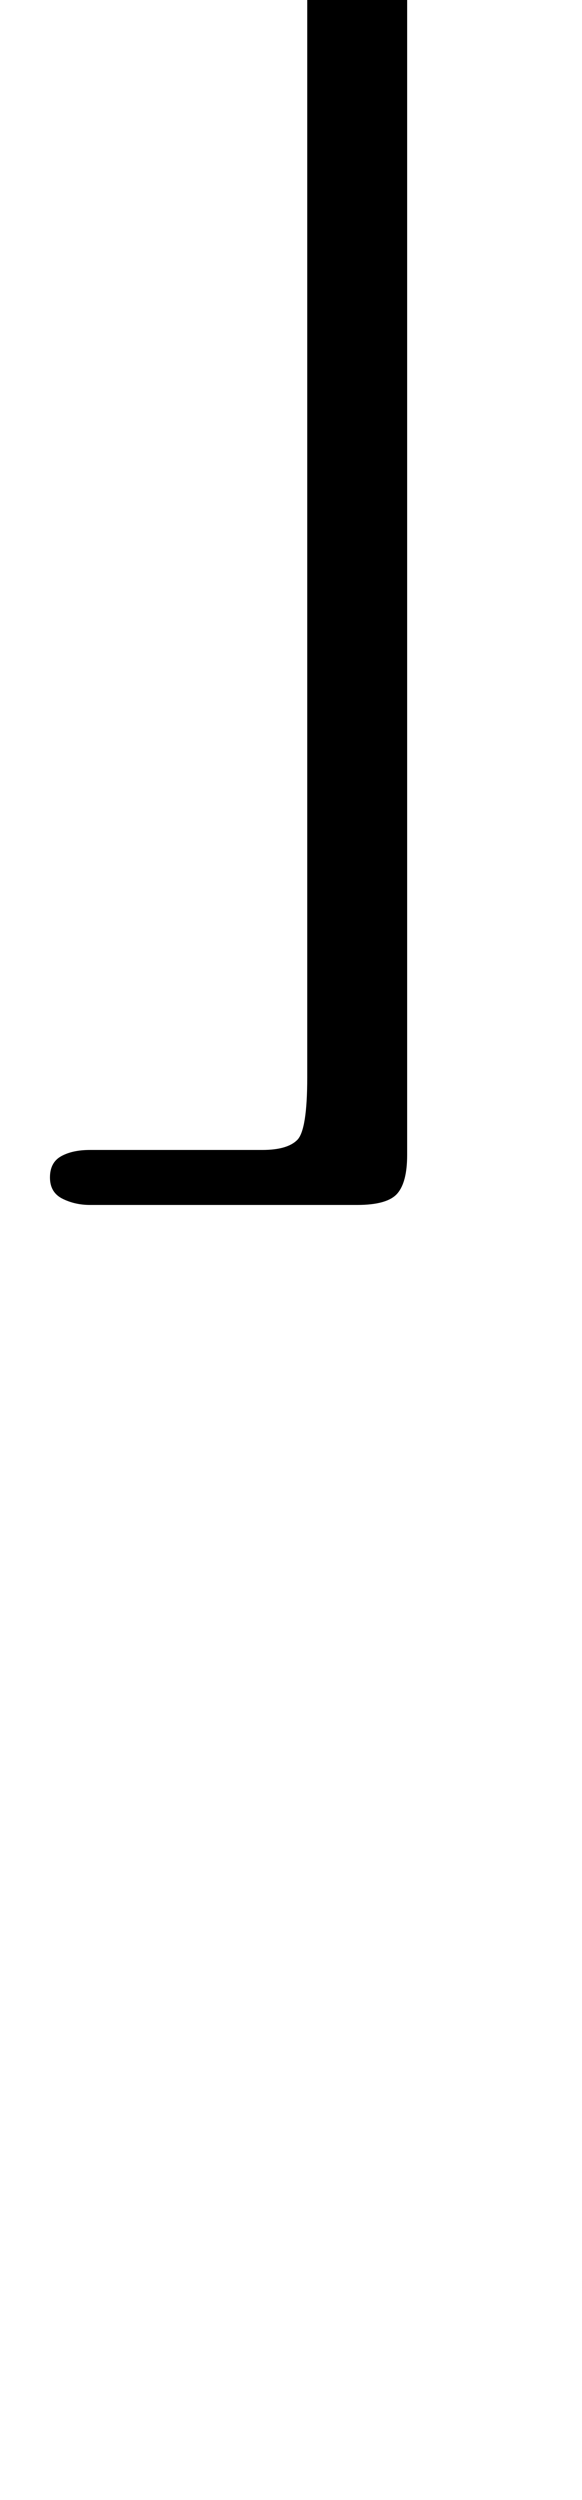 <?xml version="1.0" standalone="no"?>
<!DOCTYPE svg PUBLIC "-//W3C//DTD SVG 1.1//EN" "http://www.w3.org/Graphics/SVG/1.1/DTD/svg11.dtd" >
<svg xmlns="http://www.w3.org/2000/svg" xmlns:xlink="http://www.w3.org/1999/xlink" version="1.1" viewBox="-10 0 233 1000">
  <g transform="matrix(1 0 0 -1 0 800)">
   <path fill="currentColor"
d="M133 318q12 0 16 4.5t4 15.5v500q0 9 -3 16t-13 7h-116q-5 0 -8 -3.5t-3 -7.5q0 -7 10 -9t20 -2h58q7 0 11 -5.5t4 -12.5v-452q0 -21 -4 -25t-14 -4h-69q-7 0 -11.5 -2.5t-4.5 -8.5t5 -8.5t11 -2.5h107z" />
  </g>

</svg>
